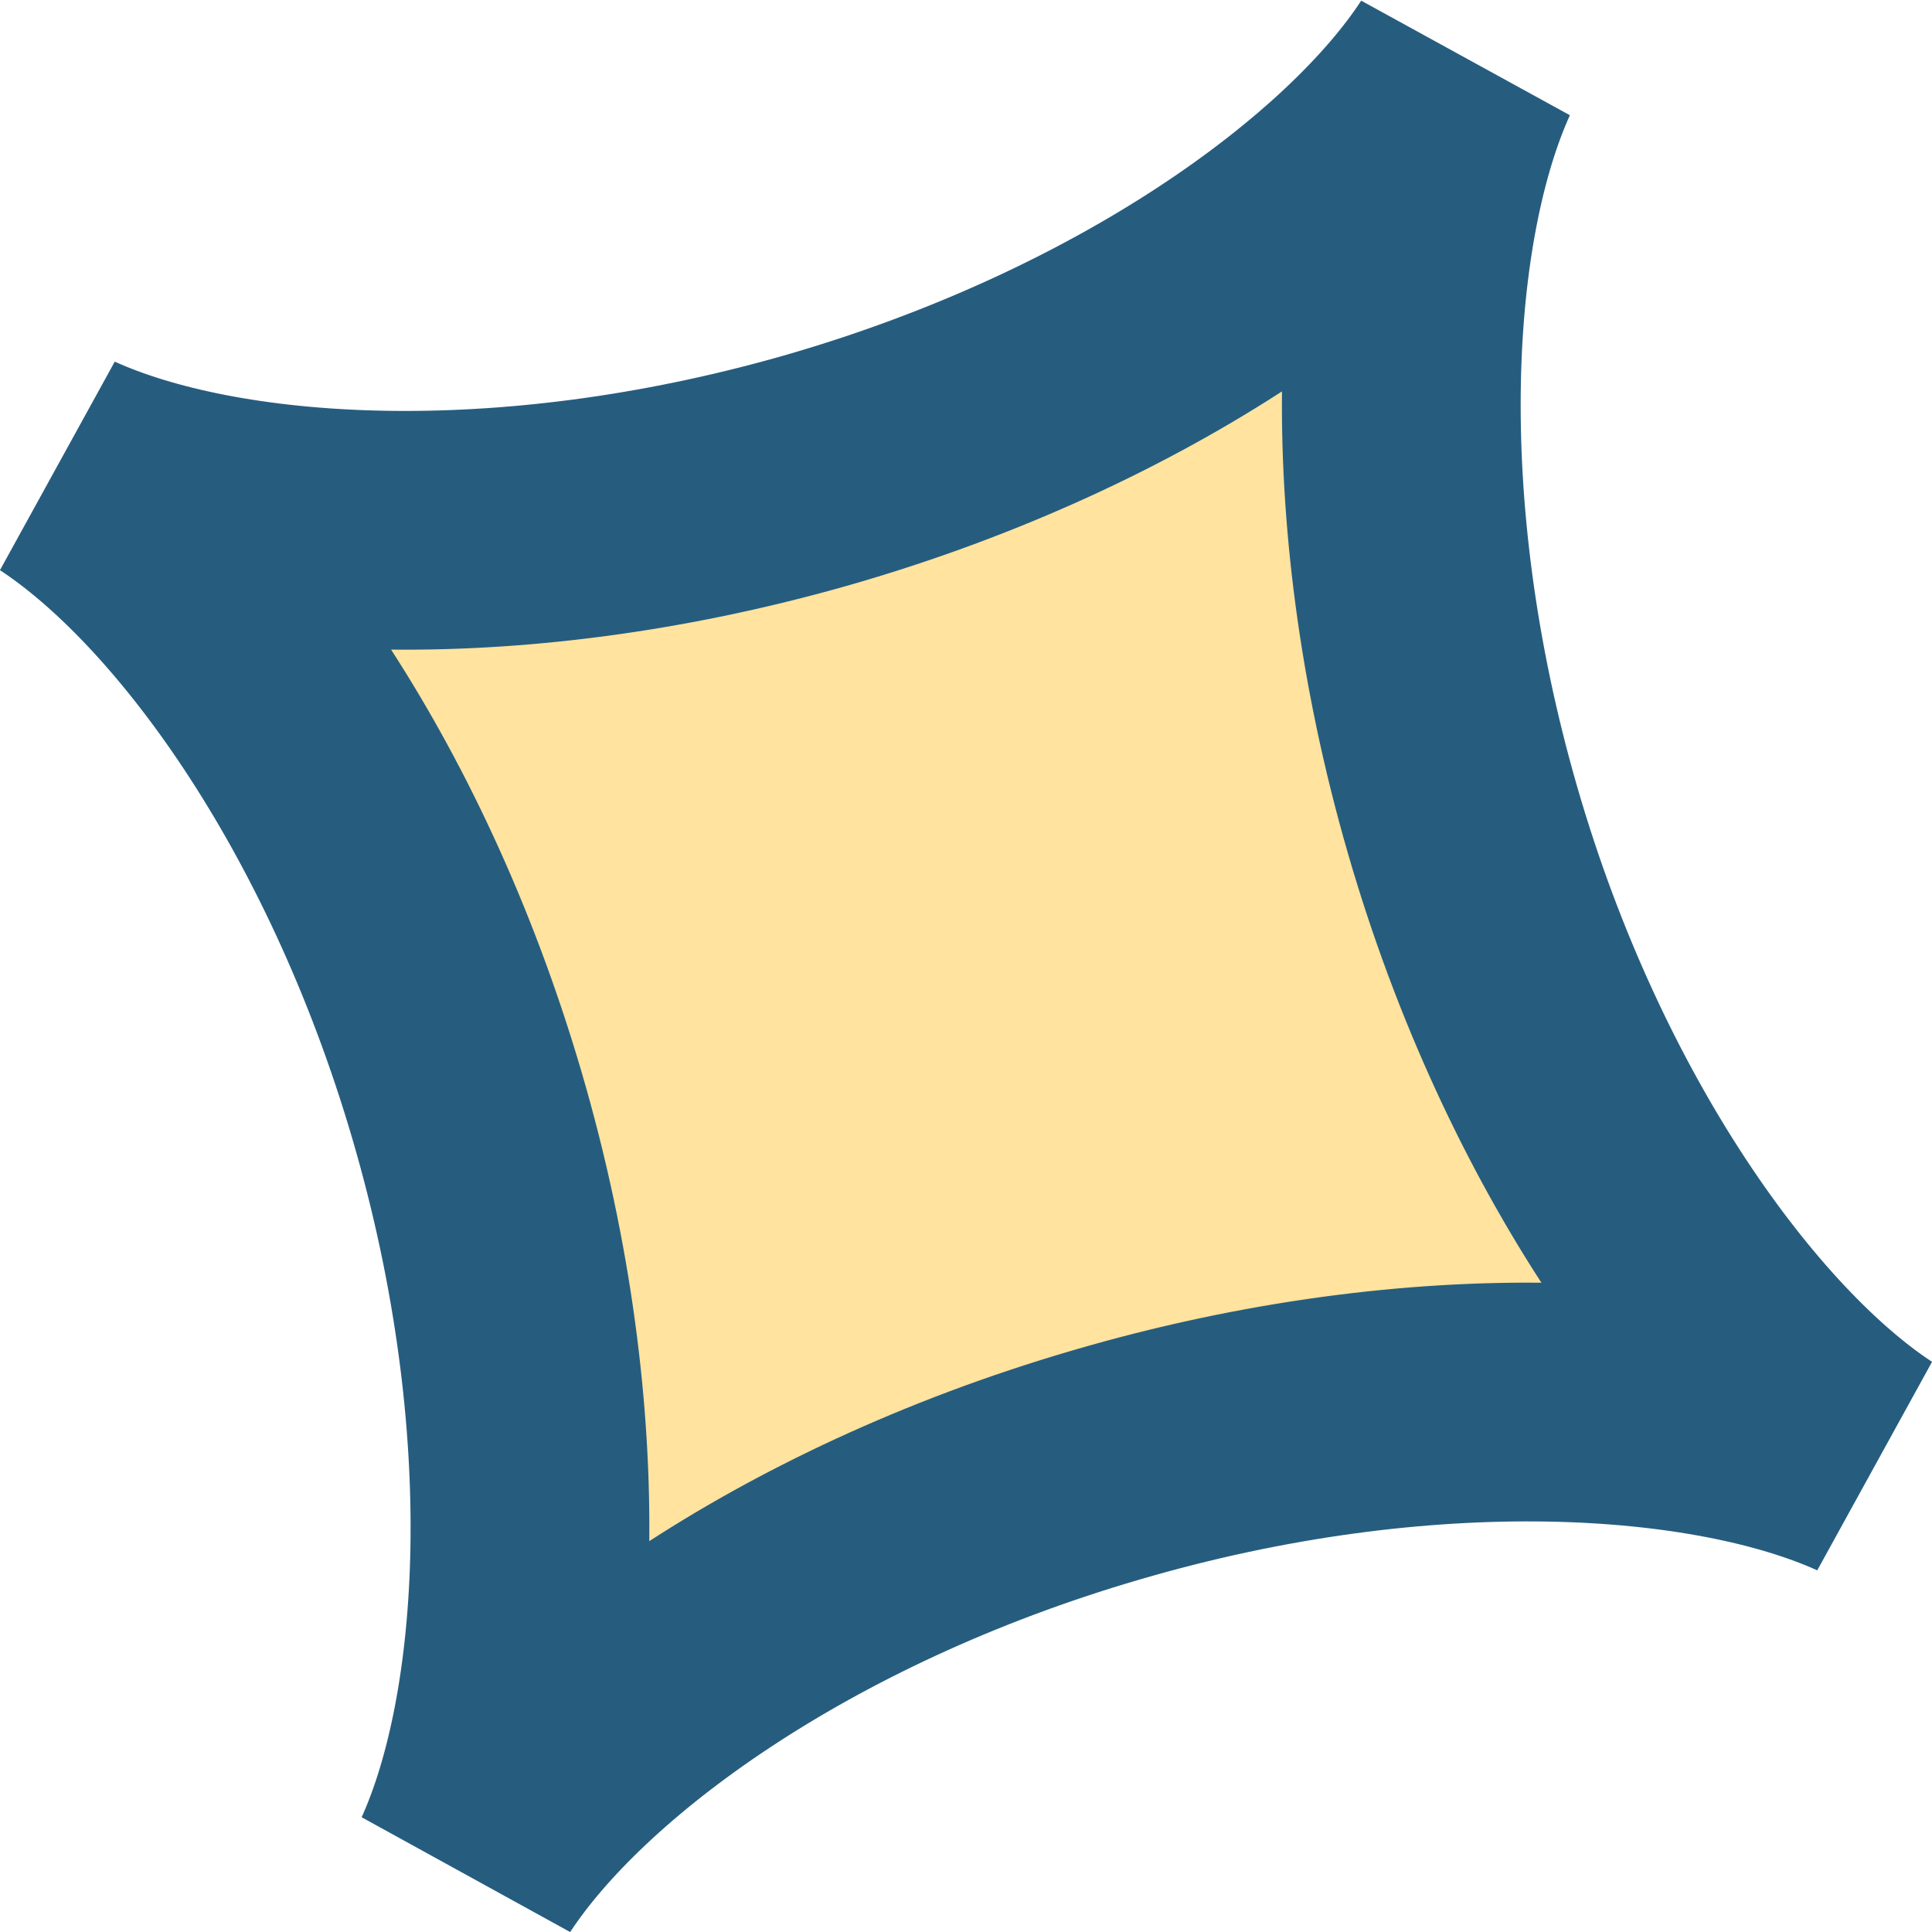 <svg xmlns="http://www.w3.org/2000/svg" viewBox="0 0 80.92 80.92"><defs><style>.cls-1{fill:#ffe39e;stroke:#265d7f;stroke-miterlimit:10;stroke-width:10px;}</style></defs><g id="Layer_2" data-name="Layer 2"><g id="Layer_16" data-name="Layer 16"><path class="cls-1" d="M78.18,61.22c-6.39-2.9-18.47-3.79-31.89.15C33.1,65.23,23.55,72.31,19.7,78.18c2.9-6.39,3.79-18.48-.15-31.91C15.68,33.09,8.61,23.55,2.74,19.7c6.39,2.9,18.25,3.77,31.46,0,13.44-3.86,23.17-11.07,27-16.94-2.9,6.39-3.78,18.29.05,31.56S72.31,57.37,78.18,61.22Z"/></g></g></svg>